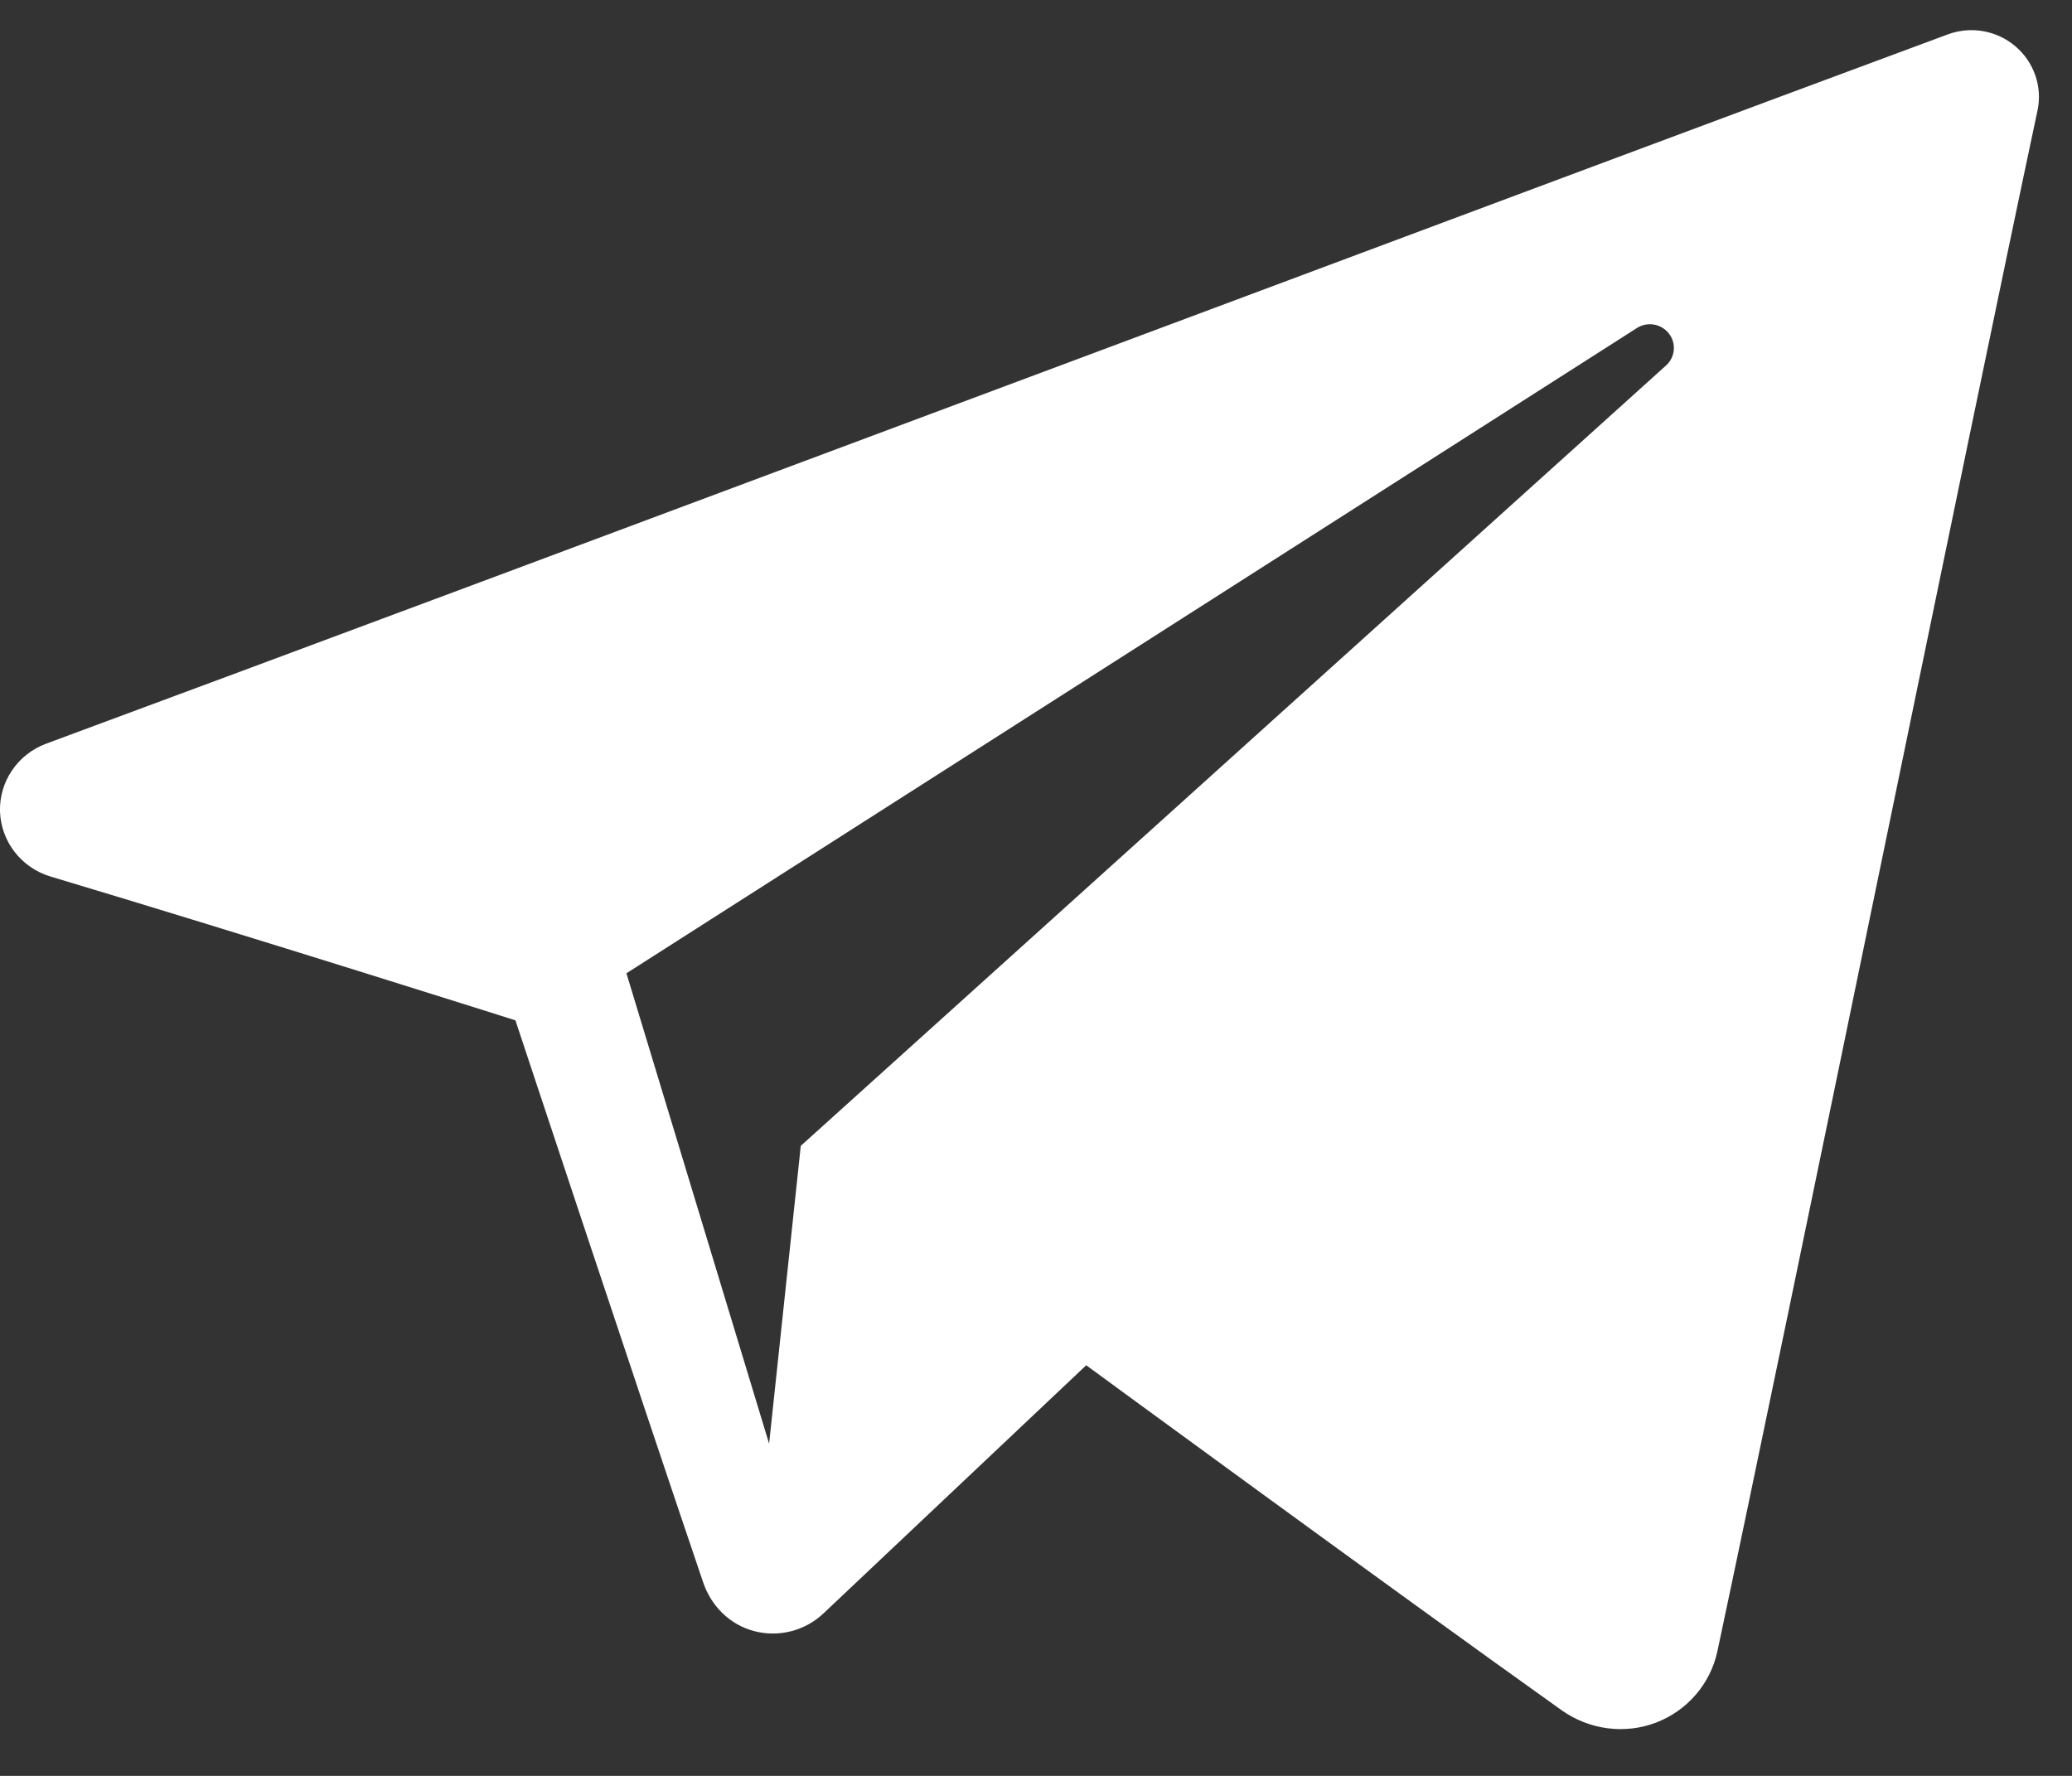 <svg width="21" height="18" viewBox="0 0 21 18" fill="none" xmlns="http://www.w3.org/2000/svg">
    <rect x="0" y="0" width="21" height="18" fill="#333333" stroke="none"/>
    <path fill-rule="evenodd" clip-rule="evenodd" d="M15.829 17.336C16.107 17.532 16.464 17.581 16.782 17.461C17.101 17.339 17.335 17.067 17.406 16.737C18.154 13.221 19.969 4.321 20.65 1.122C20.702 0.881 20.616 0.63 20.426 0.469C20.237 0.308 19.974 0.262 19.74 0.349C16.13 1.685 5.011 5.857 0.467 7.538C0.179 7.645 -0.009 7.922 0 8.226C0.011 8.531 0.216 8.795 0.511 8.884C2.549 9.494 5.224 10.342 5.224 10.342C5.224 10.342 6.474 14.117 7.126 16.037C7.208 16.279 7.396 16.468 7.645 16.533C7.893 16.598 8.158 16.53 8.344 16.355C9.391 15.367 11.009 13.838 11.009 13.838C11.009 13.838 14.085 16.093 15.829 17.336V17.336ZM6.349 9.865L7.795 14.633L8.116 11.614C8.116 11.614 13.702 6.576 16.886 3.704C16.979 3.62 16.992 3.479 16.914 3.38C16.837 3.281 16.696 3.257 16.59 3.325C12.9 5.681 6.349 9.865 6.349 9.865Z" fill="white"/>
</svg>
